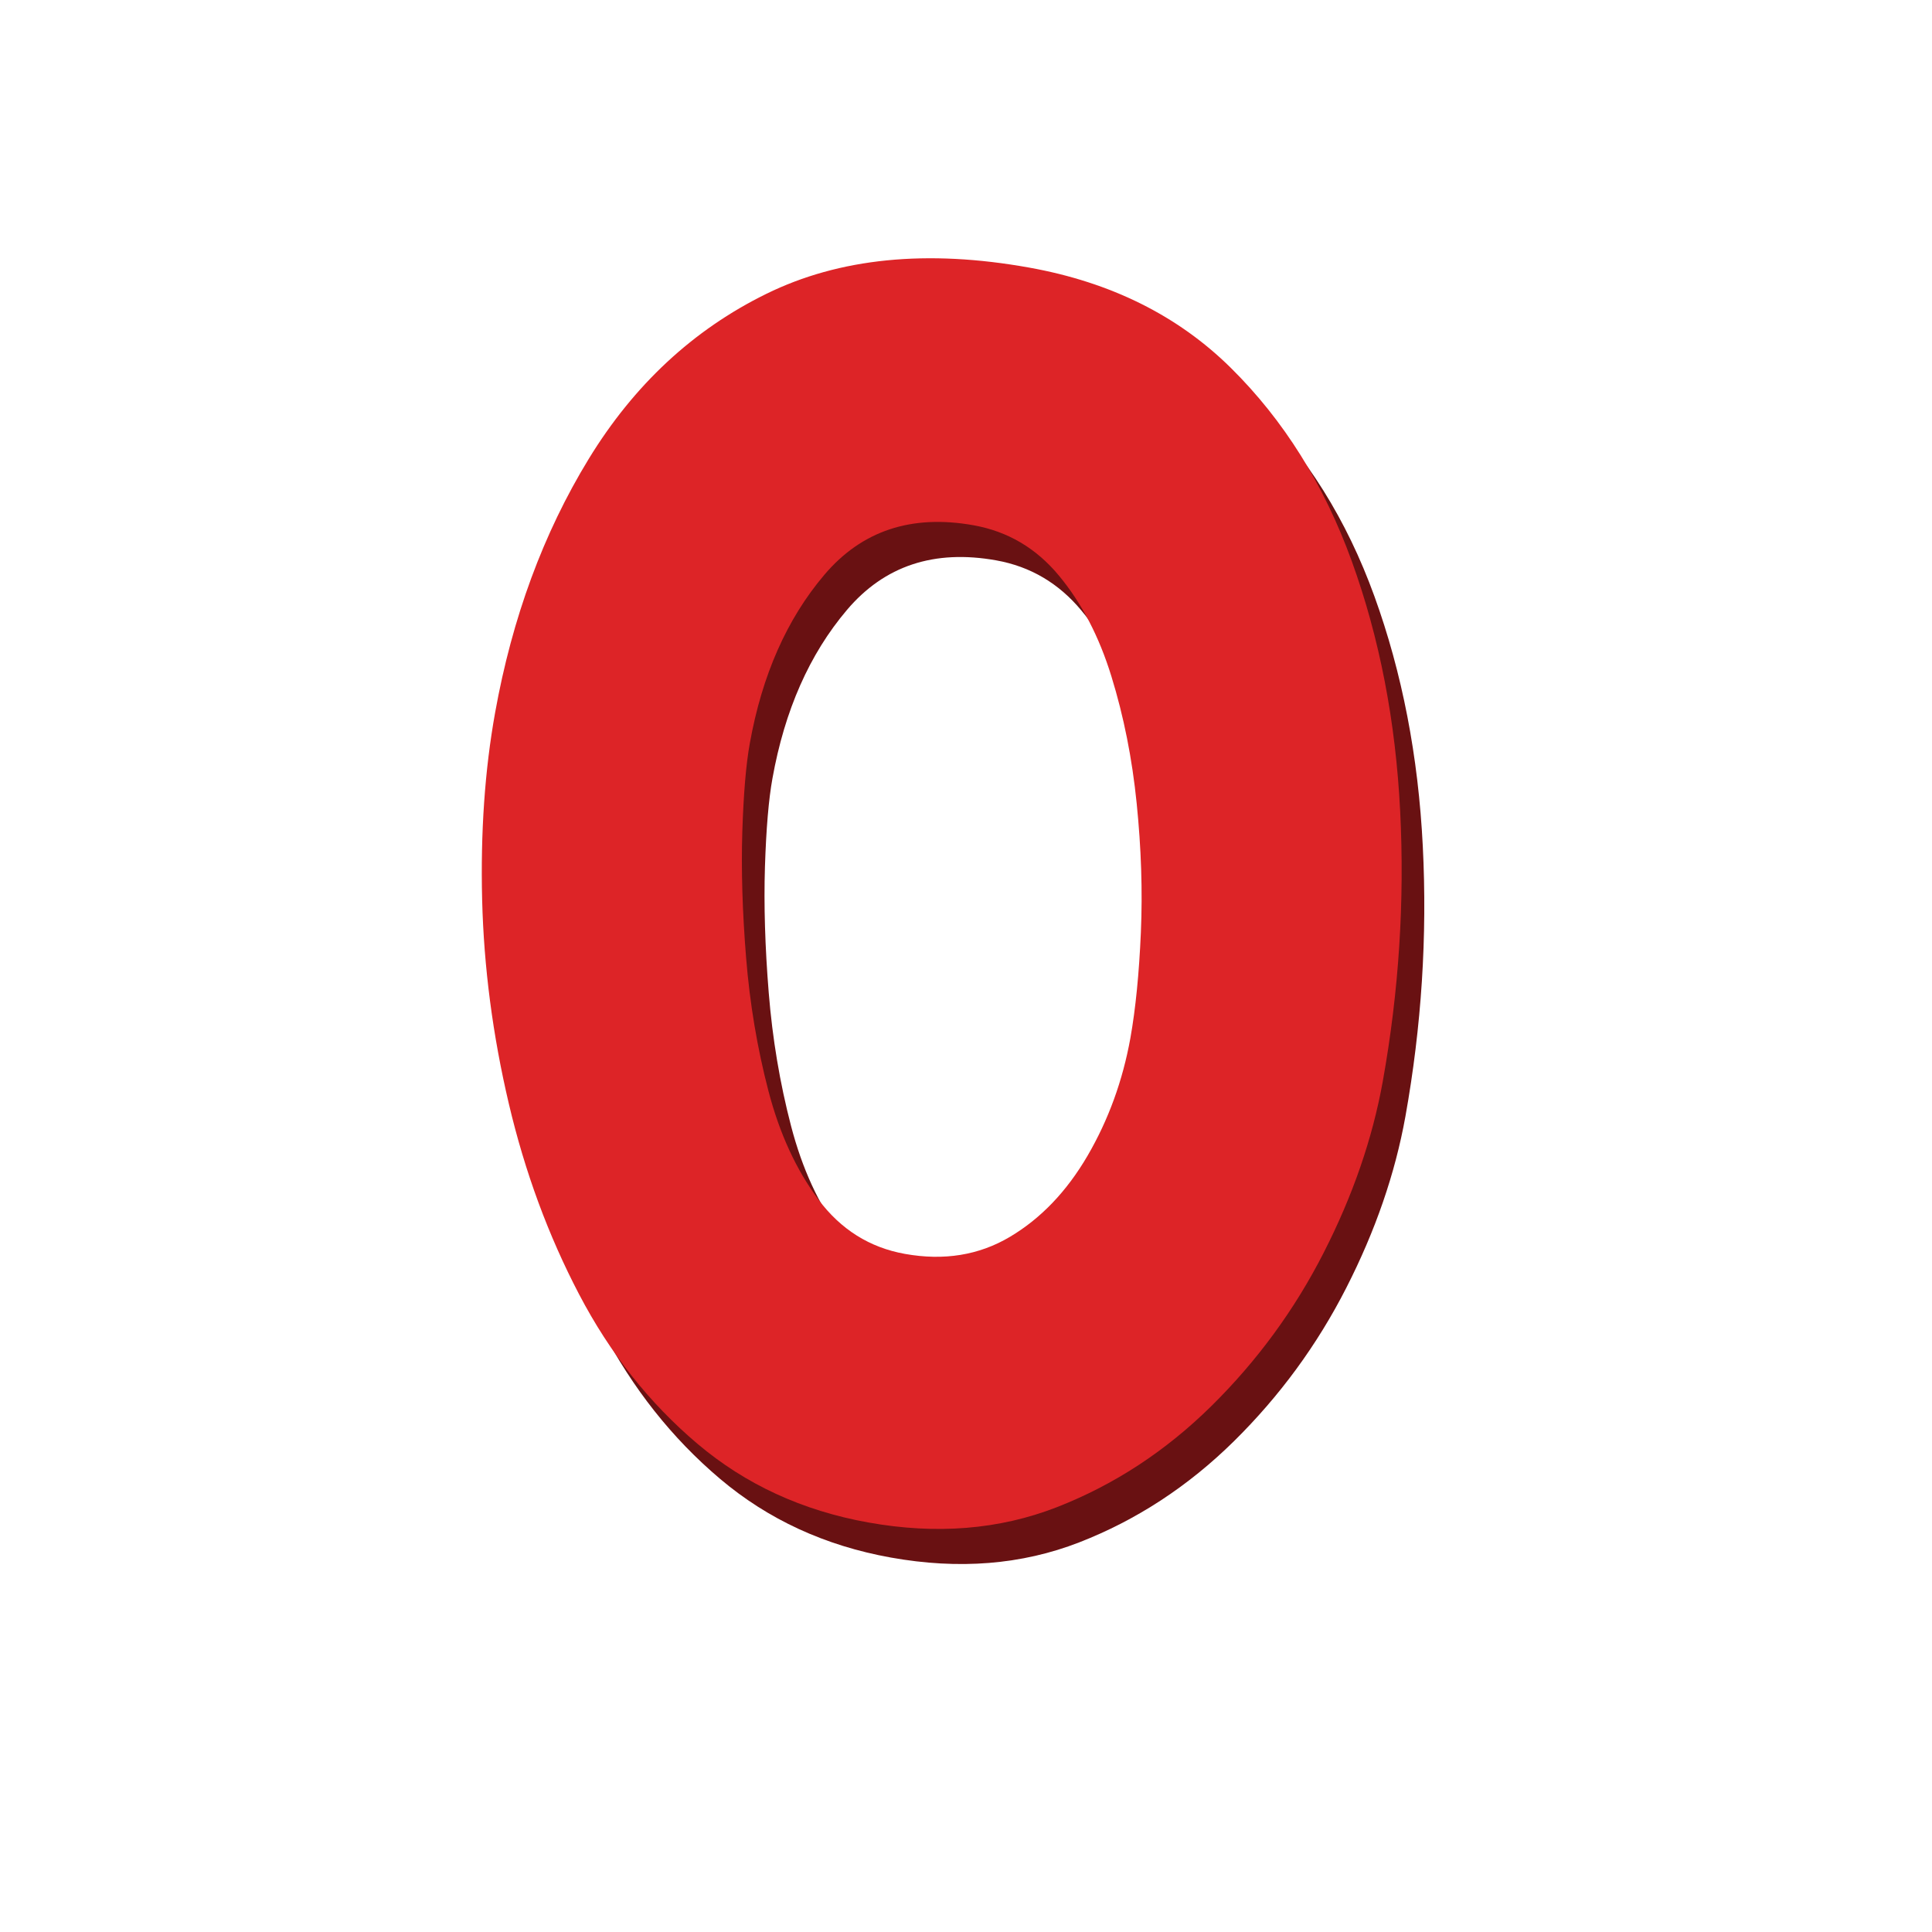 <svg xmlns="http://www.w3.org/2000/svg" xmlns:xlink="http://www.w3.org/1999/xlink" width="500" zoomAndPan="magnify" viewBox="0 0 375 375" height="500" preserveAspectRatio="xMidYMid meet" version="1.0"><defs><g/><clipPath id="6c5db18aee"><rect x="0" width="300" y="0" height="375"/></clipPath></defs><g transform="matrix(1, 0, 0, 1, 26, 0)"><g clip-path="url(#6c5db18aee)"><g fill="#691112" fill-opacity="1"><g transform="translate(31.992, 279.864)"><g><path d="M 42.5 -134.719 C 45.812 -153.145 51.863 -169.555 60.656 -183.953 C 69.457 -198.359 80.953 -209.047 95.141 -216.016 C 109.328 -222.984 126.344 -224.68 146.188 -221.109 C 162.02 -218.266 175.062 -211.773 185.312 -201.641 C 195.57 -191.504 203.395 -179 208.781 -164.125 C 214.164 -149.258 217.297 -133.086 218.172 -115.609 C 219.055 -98.129 217.93 -80.645 214.797 -63.156 C 212.797 -52.051 208.973 -40.969 203.328 -29.906 C 197.691 -18.844 190.426 -8.922 181.531 -0.141 C 172.633 8.629 162.613 15.18 151.469 19.516 C 140.32 23.848 128.133 24.828 114.906 22.453 C 102.145 20.16 91.102 15.07 81.781 7.188 C 72.457 -0.695 64.801 -10.363 58.812 -21.812 C 52.82 -33.258 48.27 -45.609 45.156 -58.859 C 42.039 -72.109 40.316 -85.285 39.984 -98.391 C 39.66 -111.492 40.5 -123.602 42.5 -134.719 Z M 122.047 -29.672 C 129.617 -28.316 136.406 -29.414 142.406 -32.969 C 148.414 -36.531 153.445 -41.785 157.5 -48.734 C 161.551 -55.691 164.32 -63.305 165.812 -71.578 C 166.82 -77.254 167.5 -84.086 167.844 -92.078 C 168.188 -100.078 167.914 -108.422 167.031 -117.109 C 166.156 -125.797 164.52 -134.016 162.125 -141.766 C 159.738 -149.516 156.336 -156.039 151.922 -161.344 C 147.516 -166.656 142.004 -169.906 135.391 -171.094 C 123.336 -173.258 113.676 -170.055 106.406 -161.484 C 99.133 -152.91 94.312 -142.004 91.938 -128.766 C 91.207 -124.742 90.723 -119.031 90.484 -111.625 C 90.254 -104.227 90.5 -96.078 91.219 -87.172 C 91.938 -78.266 93.379 -69.648 95.547 -61.328 C 97.711 -53.016 100.957 -45.969 105.281 -40.188 C 109.613 -34.406 115.203 -30.898 122.047 -29.672 Z M 122.047 -29.672 "/></g></g></g><g fill="#dd2427" fill-opacity="1"><g transform="translate(27.599, 273.053)"><g><path d="M 42.5 -134.719 C 45.812 -153.145 51.863 -169.555 60.656 -183.953 C 69.457 -198.359 80.953 -209.047 95.141 -216.016 C 109.328 -222.984 126.344 -224.68 146.188 -221.109 C 162.02 -218.266 175.062 -211.773 185.312 -201.641 C 195.57 -191.504 203.395 -179 208.781 -164.125 C 214.164 -149.258 217.297 -133.086 218.172 -115.609 C 219.055 -98.129 217.93 -80.645 214.797 -63.156 C 212.797 -52.051 208.973 -40.969 203.328 -29.906 C 197.691 -18.844 190.426 -8.922 181.531 -0.141 C 172.633 8.629 162.613 15.18 151.469 19.516 C 140.32 23.848 128.133 24.828 114.906 22.453 C 102.145 20.16 91.102 15.07 81.781 7.188 C 72.457 -0.695 64.801 -10.363 58.812 -21.812 C 52.82 -33.258 48.27 -45.609 45.156 -58.859 C 42.039 -72.109 40.316 -85.285 39.984 -98.391 C 39.66 -111.492 40.5 -123.602 42.5 -134.719 Z M 122.047 -29.672 C 129.617 -28.316 136.406 -29.414 142.406 -32.969 C 148.414 -36.531 153.445 -41.785 157.5 -48.734 C 161.551 -55.691 164.32 -63.305 165.812 -71.578 C 166.82 -77.254 167.5 -84.086 167.844 -92.078 C 168.188 -100.078 167.914 -108.422 167.031 -117.109 C 166.156 -125.797 164.52 -134.016 162.125 -141.766 C 159.738 -149.516 156.336 -156.039 151.922 -161.344 C 147.516 -166.656 142.004 -169.906 135.391 -171.094 C 123.336 -173.258 113.676 -170.055 106.406 -161.484 C 99.133 -152.91 94.312 -142.004 91.938 -128.766 C 91.207 -124.742 90.723 -119.031 90.484 -111.625 C 90.254 -104.227 90.5 -96.078 91.219 -87.172 C 91.938 -78.266 93.379 -69.648 95.547 -61.328 C 97.711 -53.016 100.957 -45.969 105.281 -40.188 C 109.613 -34.406 115.203 -30.898 122.047 -29.672 Z M 122.047 -29.672 "/></g></g></g></g></g></svg>